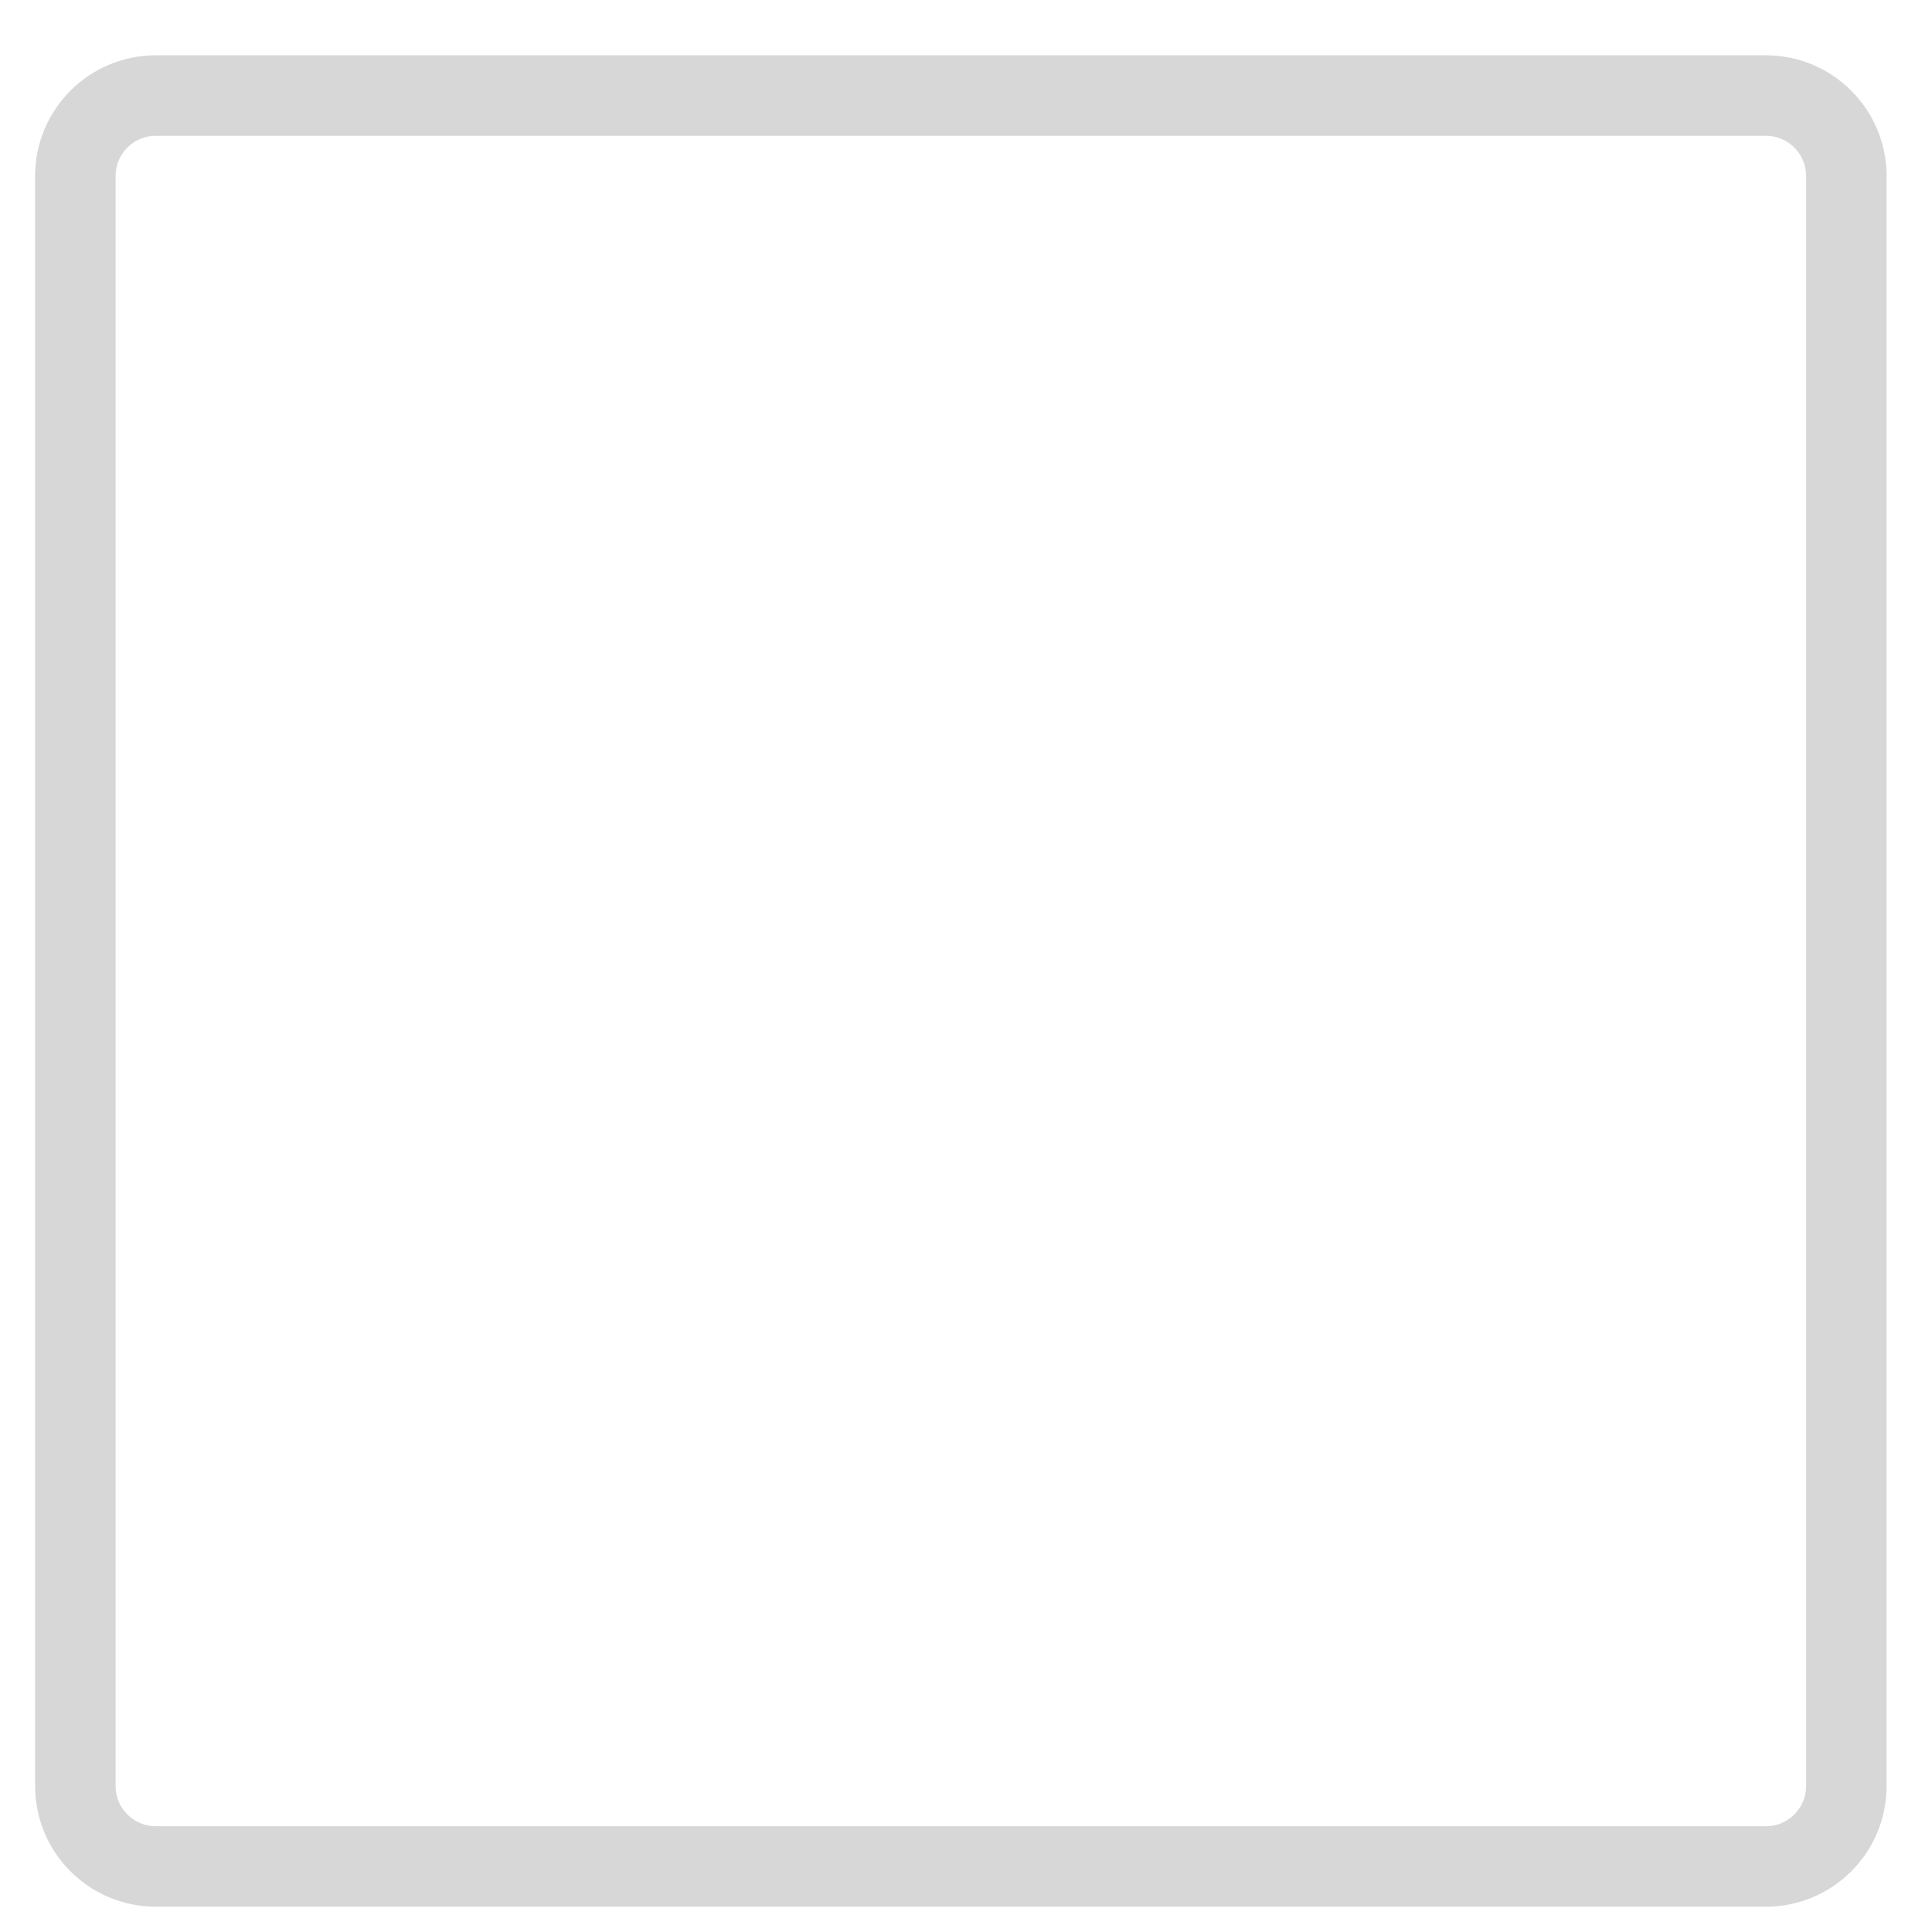 <svg width="24" height="24" viewBox="0 0 24 24" fill="none" xmlns="http://www.w3.org/2000/svg">
<path d="M21.936 1.187H1.936C1.384 1.187 0.936 1.634 0.936 2.187V22.186C0.936 22.739 1.384 23.186 1.936 23.186H21.936C22.488 23.186 22.936 22.739 22.936 22.186V2.187C22.936 1.634 22.488 1.187 21.936 1.187Z" stroke="#D7D7D7" stroke-linecap="round" stroke-linejoin="round"/>
</svg>
